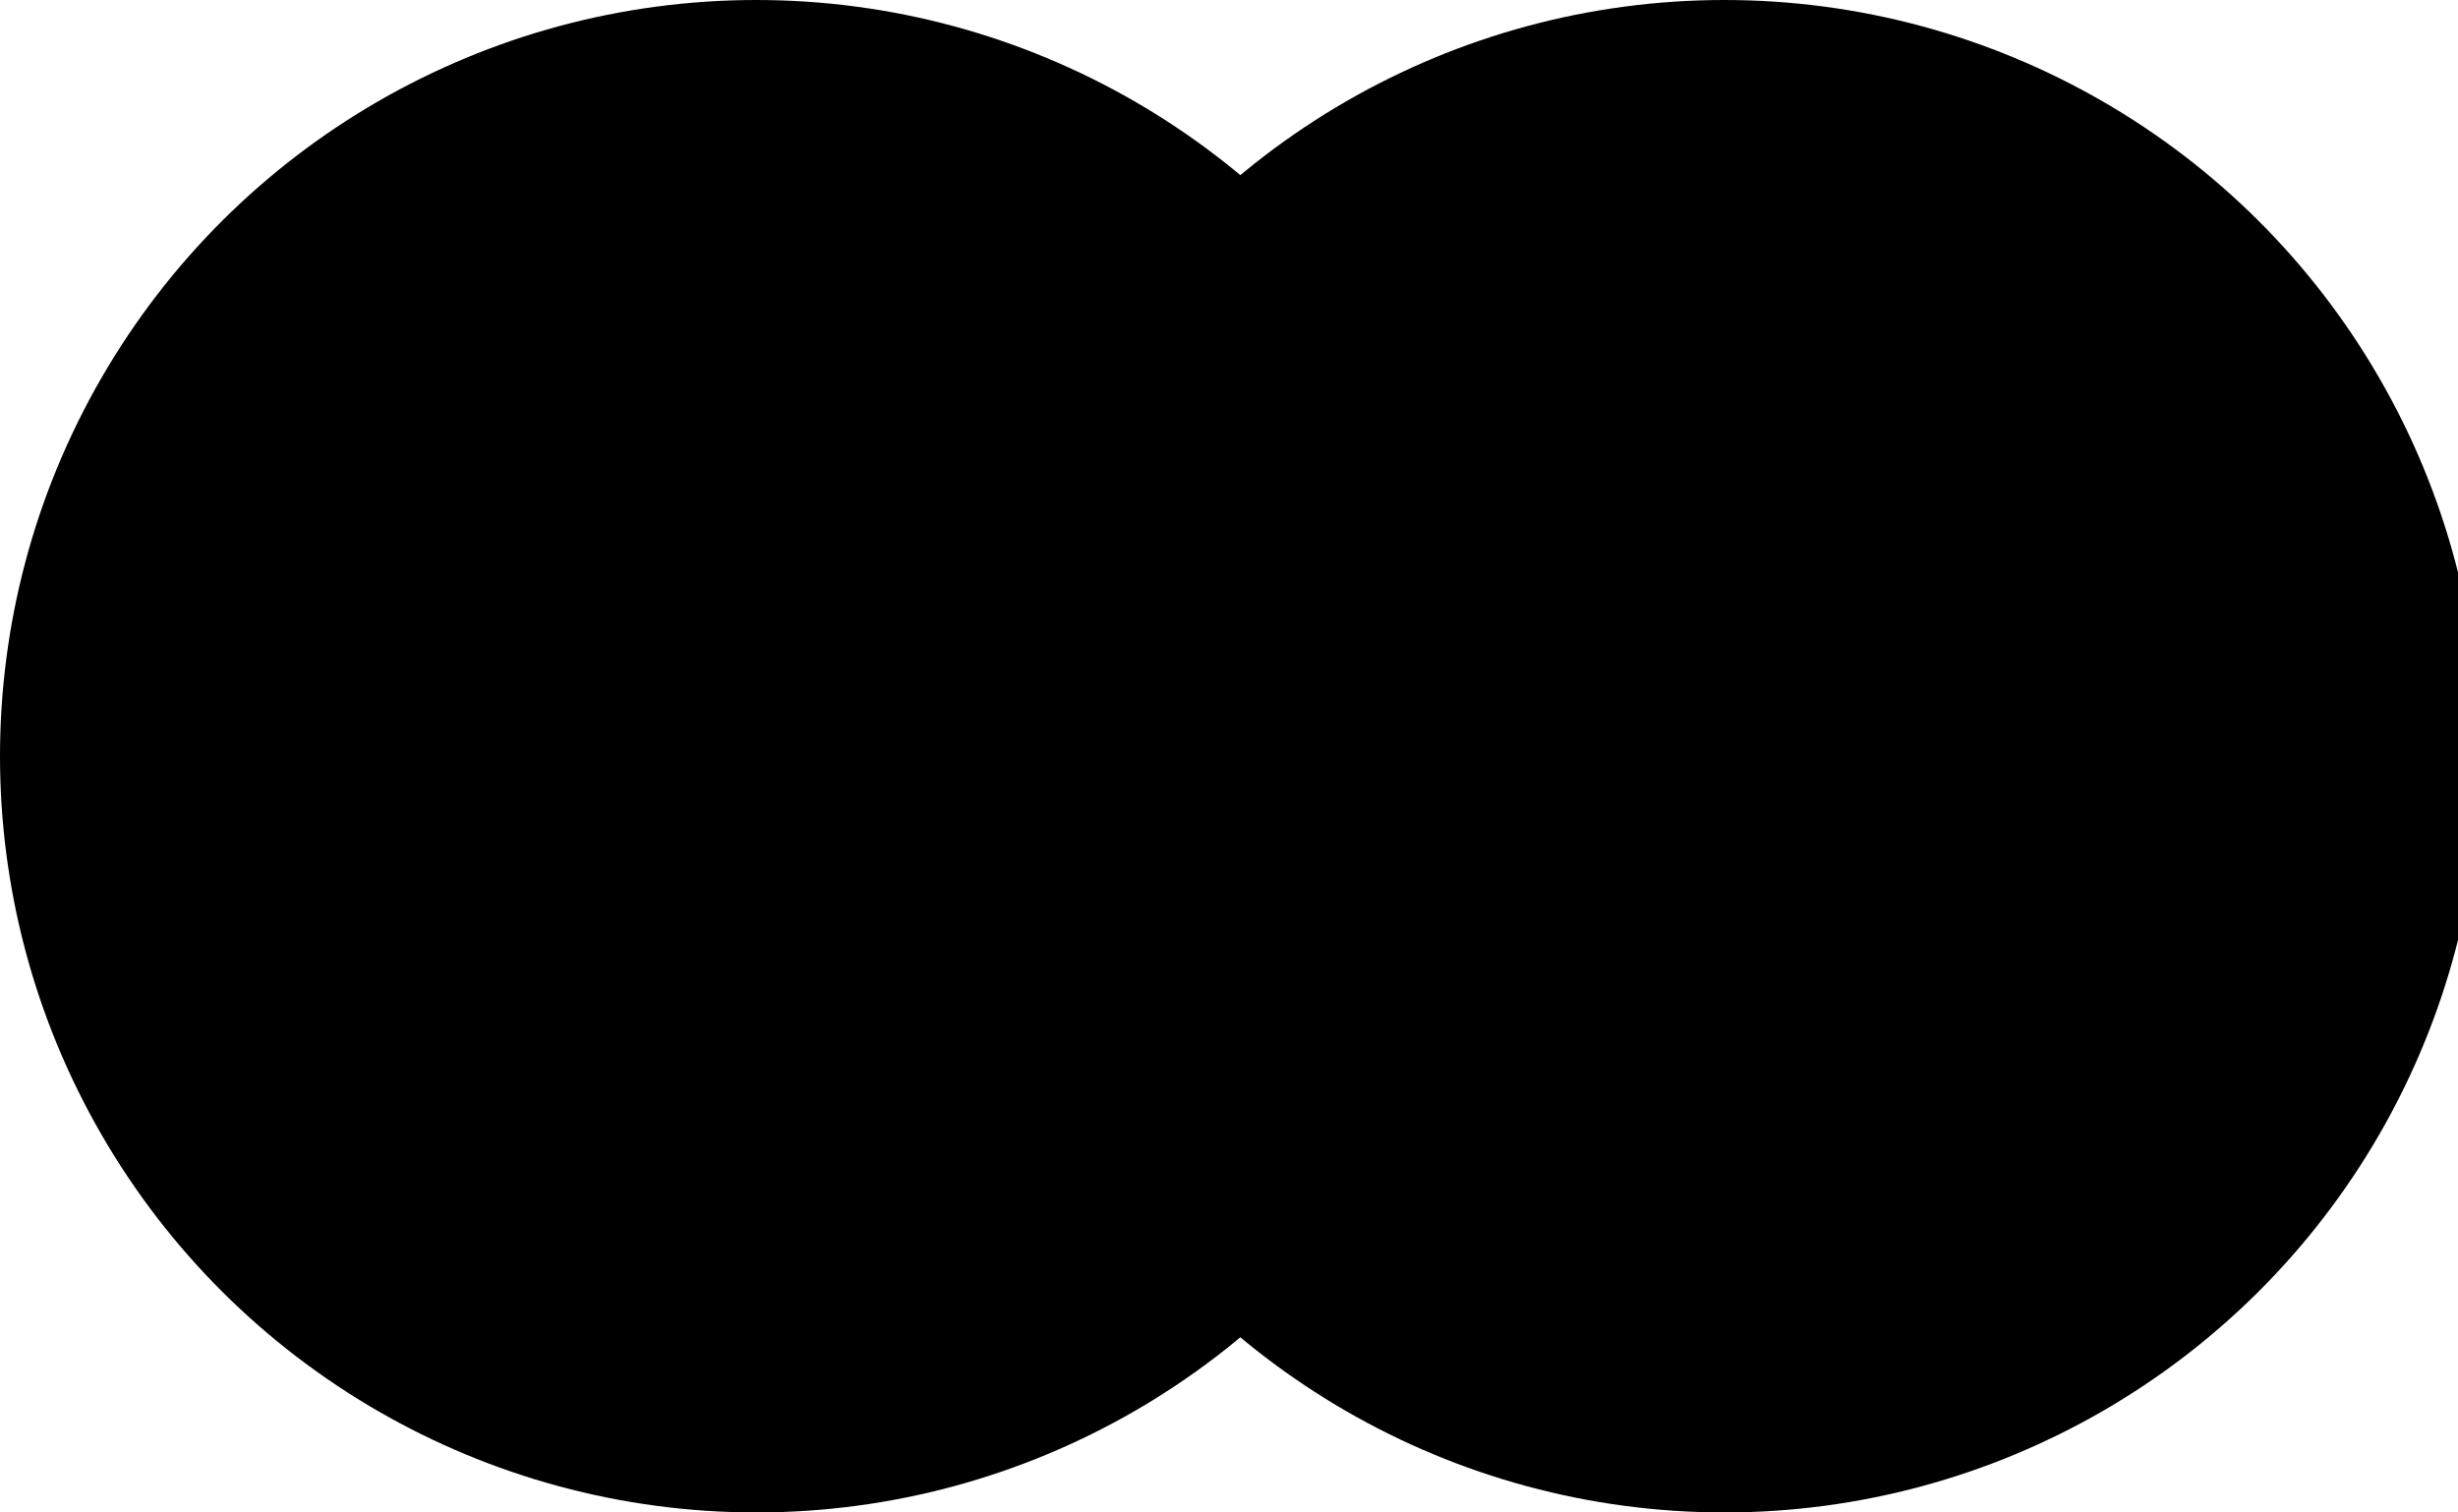 <?xml version="1.0" encoding="UTF-8" standalone="no"?>
<svg
   xmlns:dc="http://purl.org/dc/elements/1.1/"
   xmlns:cc="http://creativecommons.org/ns#"
   xmlns:rdf="http://www.w3.org/1999/02/22-rdf-syntax-ns#"
   xmlns:svg="http://www.w3.org/2000/svg"
   xmlns="http://www.w3.org/2000/svg"
   xmlns:sodipodi="http://sodipodi.sourceforge.net/DTD/sodipodi-0.dtd"
   xmlns:inkscape="http://www.inkscape.org/namespaces/inkscape"
   version="1.0"
   width="40.625"
   height="25"
   id="svg6"
   sodipodi:docname="2-windings-transformer.svg"
   inkscape:version="0.92.3 (2405546, 2018-03-11)">
  <defs
     id="defs10" />
  <sodipodi:namedview
     pagecolor="#ffffff"
     bordercolor="#666666"
     borderopacity="1"
     objecttolerance="10"
     gridtolerance="10"
     guidetolerance="10"
     inkscape:pageopacity="0"
     inkscape:pageshadow="2"
     inkscape:window-width="1920"
     inkscape:window-height="1016"
     id="namedview8"
     showgrid="true"
     inkscape:snap-bbox="true"
     inkscape:bbox-nodes="true"
     showguides="false"
     inkscape:zoom="19.363847"
     inkscape:cx="22.558046"
     inkscape:cy="11.743156"
     inkscape:window-x="584"
     inkscape:window-y="1077"
     inkscape:window-maximized="1"
     inkscape:current-layer="svg6">
    <inkscape:grid
       type="xygrid"
       id="grid37" />
  </sodipodi:namedview>
  <circle
     style="stroke-width:3.125"
     transform="rotate(-90)"
     id="circle75"
     cx="-12.5"
     cy="12.5"
     r="12.5" />
  <circle
     r="12.5"
     cy="28.5"
     cx="-12.5"
     id="circle33"
     transform="rotate(-90)"
     style="stroke-width:3.125" />
</svg>
